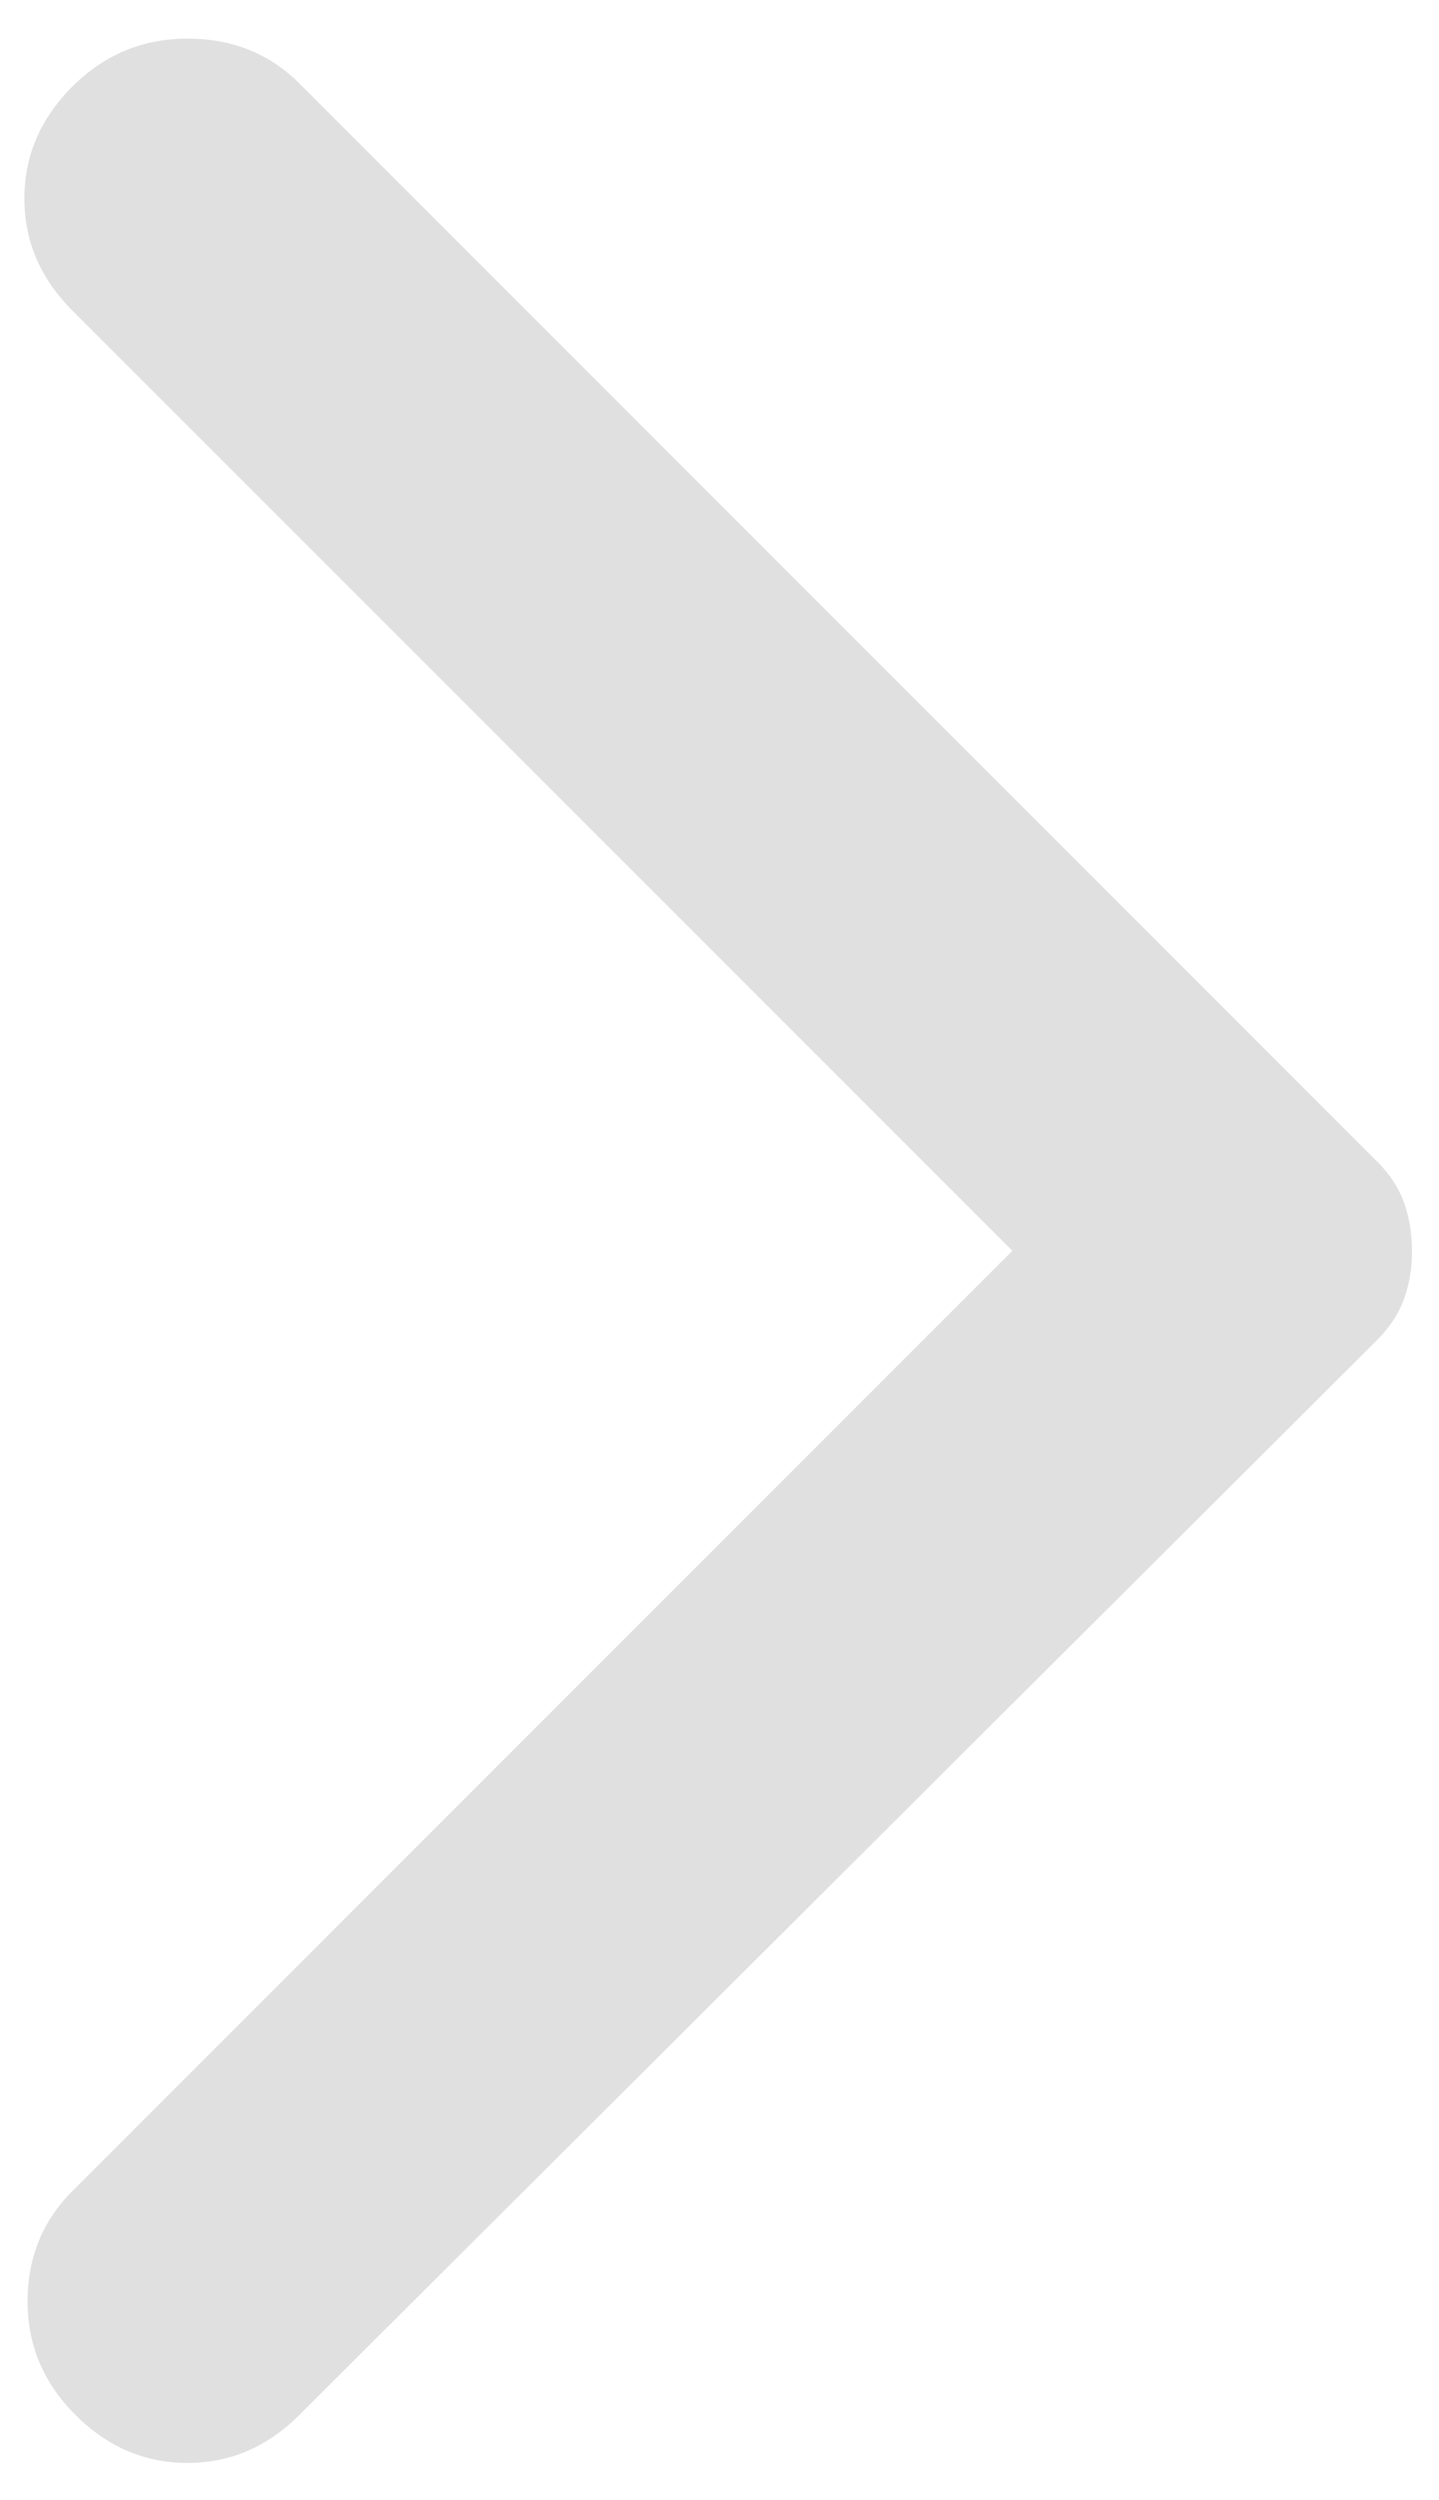 <svg width="19" height="33" viewBox="0 0 19 33" fill="none" xmlns="http://www.w3.org/2000/svg">
<path d="M3.952 31.877L18.179 17.692C18.348 17.523 18.468 17.34 18.539 17.143C18.61 16.947 18.645 16.735 18.643 16.51C18.643 16.285 18.609 16.074 18.539 15.877C18.469 15.68 18.349 15.497 18.179 15.328L3.952 1.101C3.558 0.707 3.066 0.51 2.475 0.51C1.884 0.51 1.377 0.721 0.955 1.143C0.533 1.566 0.322 2.058 0.322 2.621C0.322 3.184 0.533 3.676 0.955 4.099L13.367 16.51L0.955 28.922C0.561 29.316 0.364 29.802 0.364 30.379C0.364 30.957 0.575 31.456 0.997 31.877C1.419 32.299 1.912 32.51 2.475 32.51C3.038 32.51 3.53 32.299 3.952 31.877Z" fill="#D3D3D3" fill-opacity="0.7"/>
</svg>
